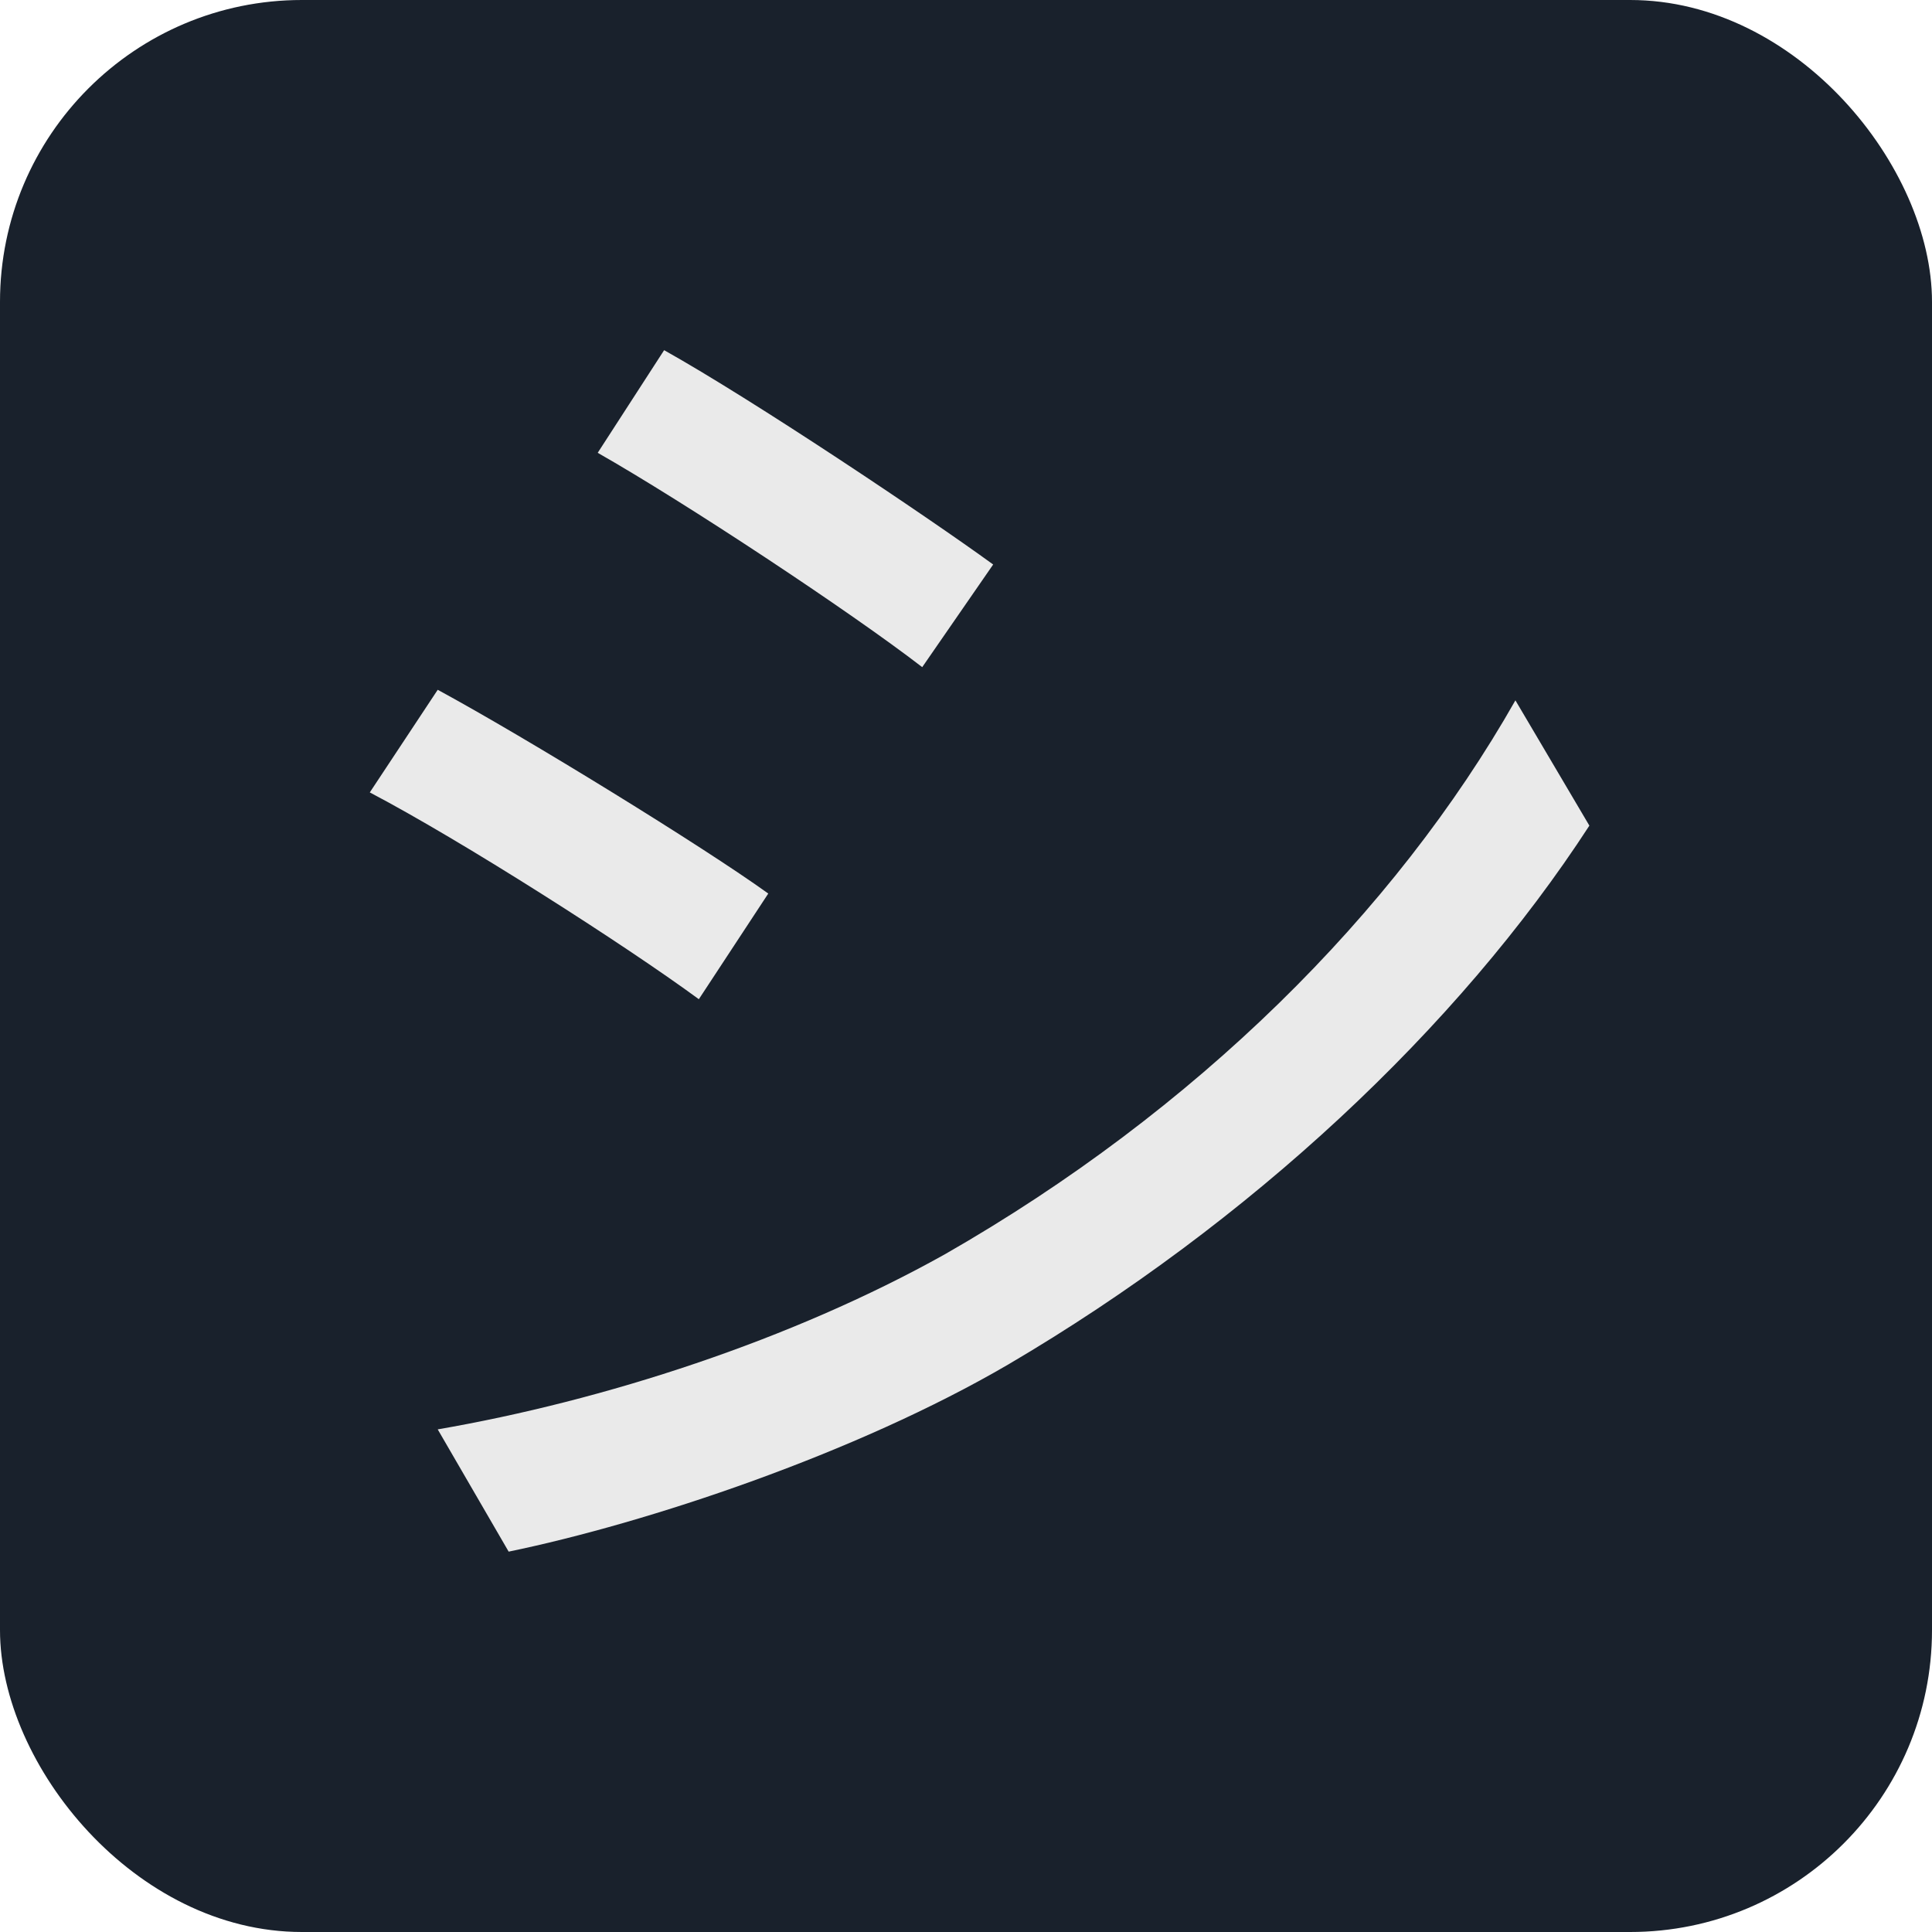 <svg width="128" height="128" viewBox="0 0 128 128" fill="none" xmlns="http://www.w3.org/2000/svg">
<rect width="128" height="128" rx="20" fill="#19212C"/>
<path d="M44 23.2L39.6 30C45.4 33.3 56.3 40.5 61.1 44.2L65.8 37.4C61.4 34.2 49.9 26.5 44 23.2ZM29 94.7L33.7 102.8C42.9 100.9 56.7 96.3 66.8 90.4C82.8 81 96.6 68.1 105.3 54.7L100.4 46.4C92.4 60.5 79.2 73.6 62.6 83.1C52.4 88.8 40 92.8 29 94.7ZM29 45.7L24.5 52.5C30.6 55.7 41.4 62.6 46.3 66.2L50.9 59.2C46.6 56.1 34.9 48.9 29 45.7Z" fill="#EAEAEA"/>
</svg>
